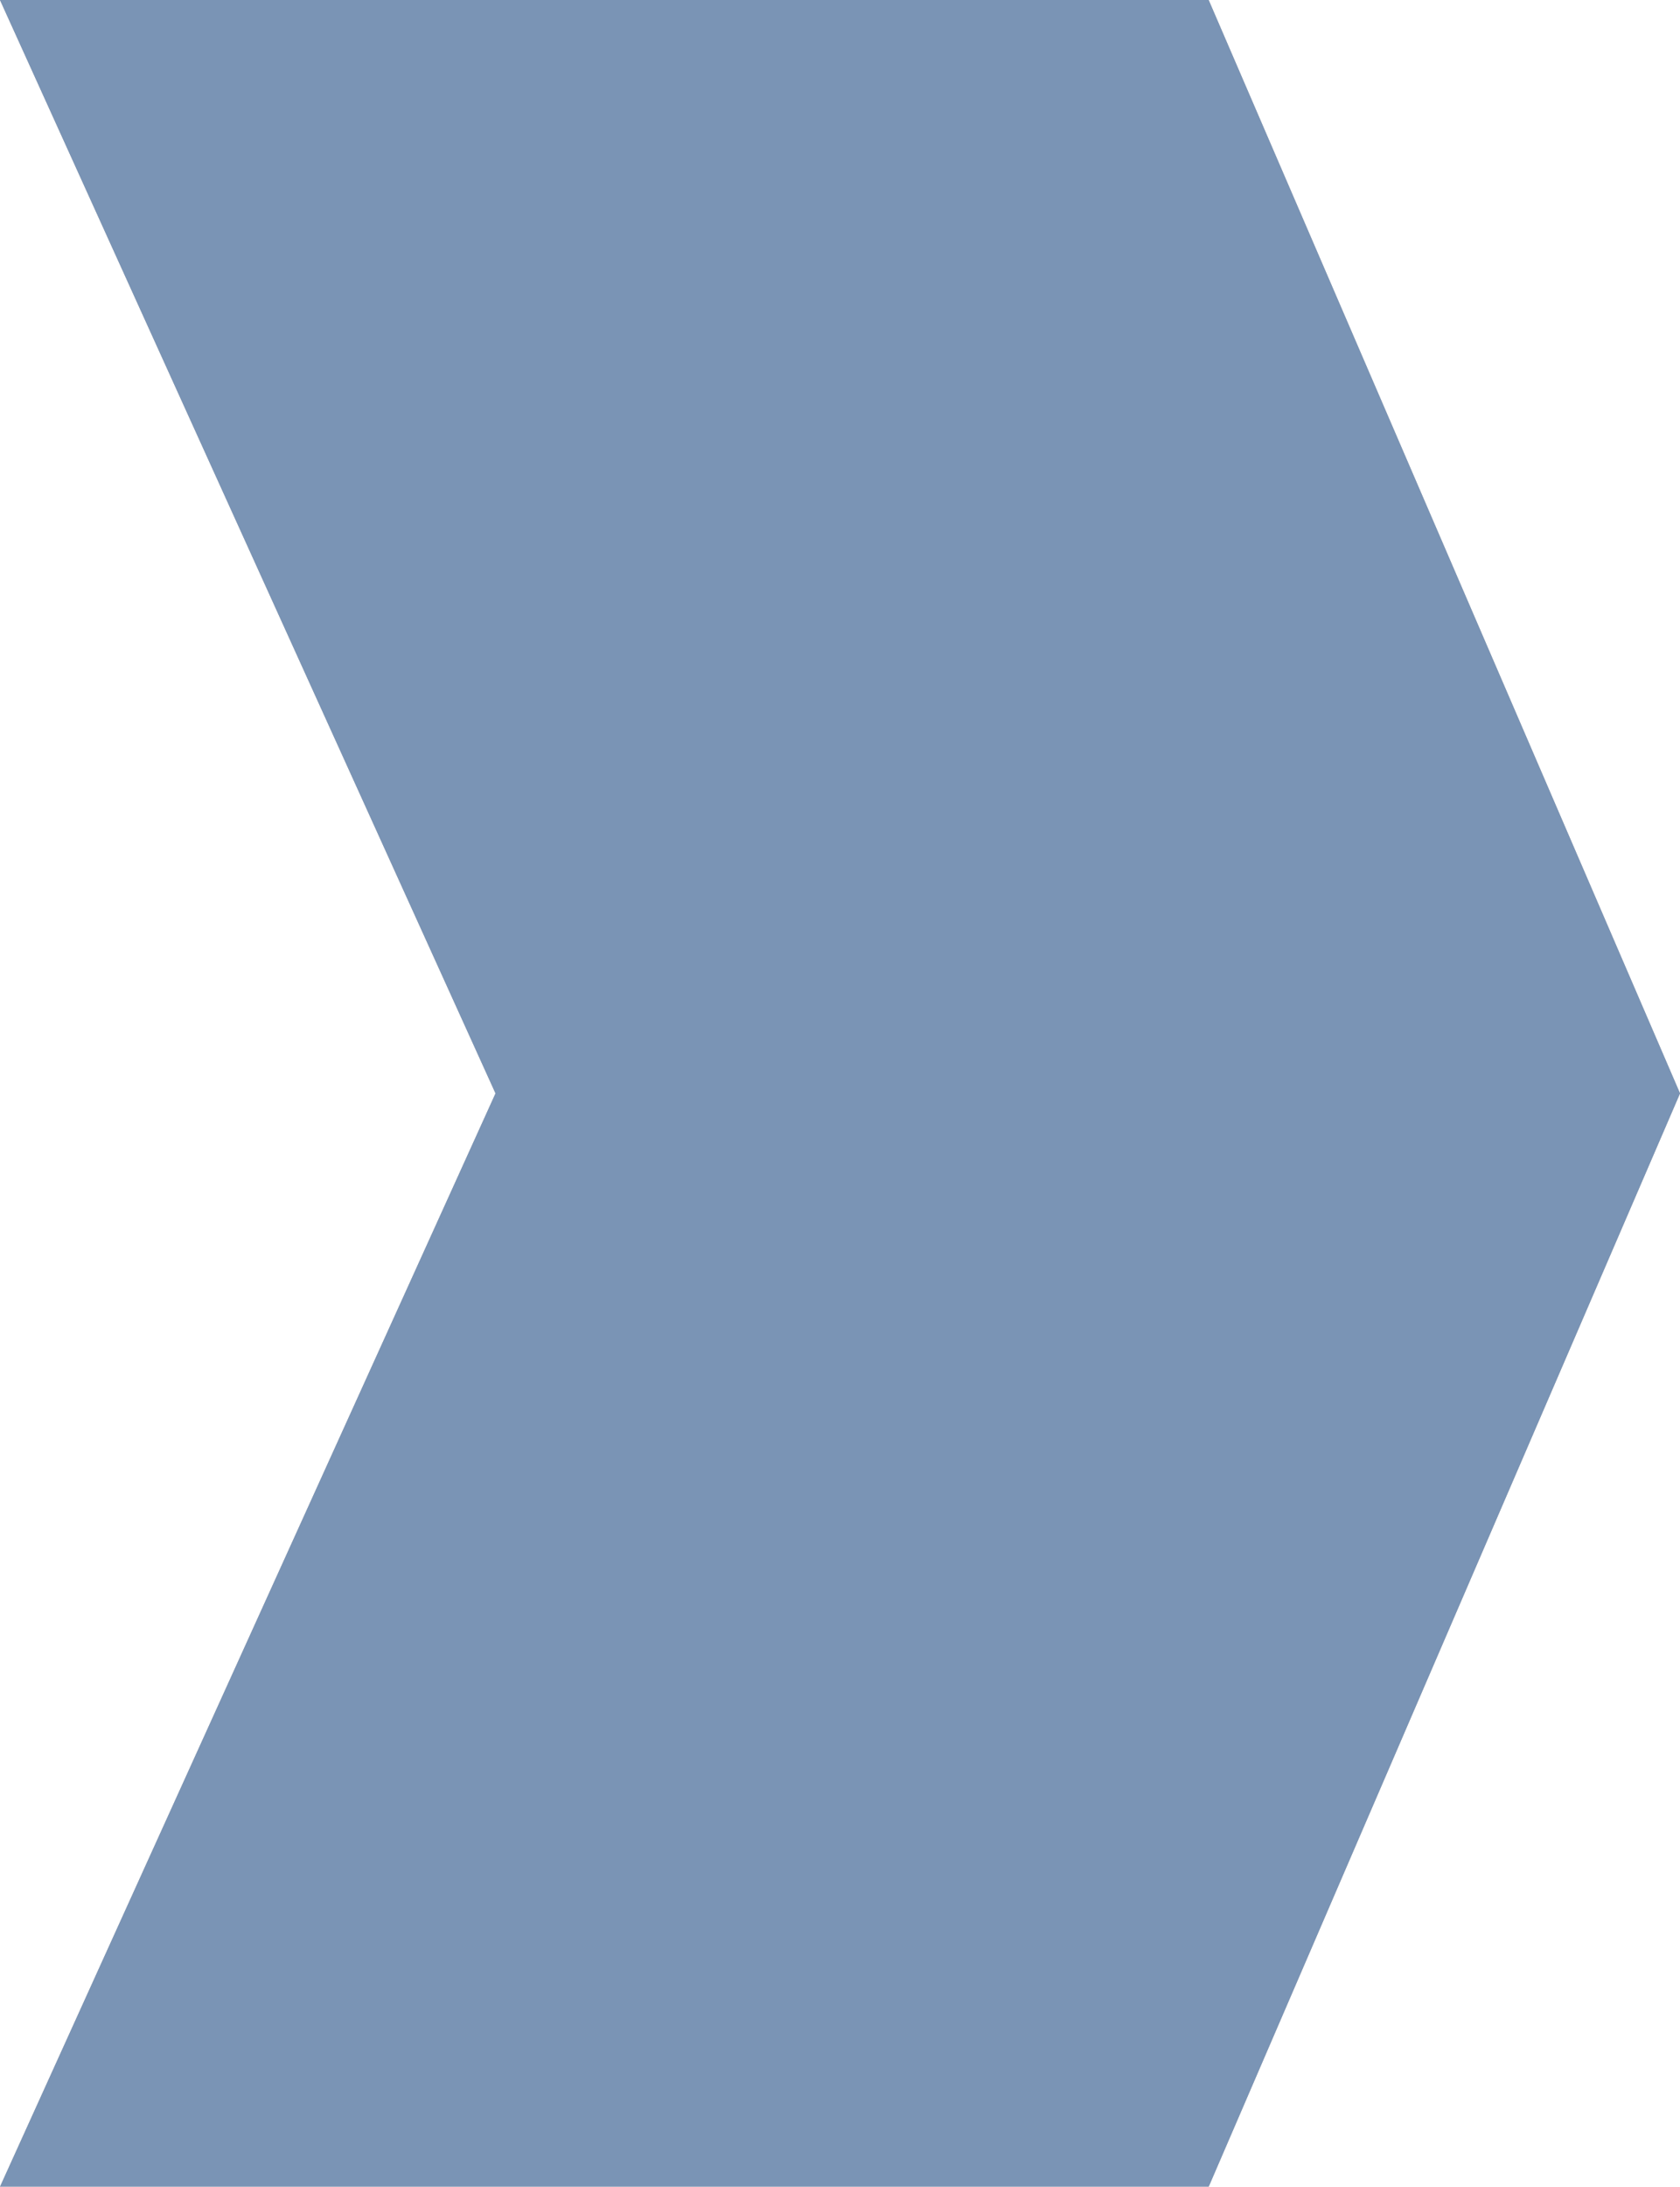 <svg xmlns="http://www.w3.org/2000/svg" width="93" height="121" viewBox="0 0 93 121" fill="none">
  <g opacity="0.6">
    <path d="M66.906 -1.14058e-06L93 60.5L66.906 121L2.34032e-06 121L27.432 60.5L7.62939e-06 -4.06516e-06L66.906 -1.14058e-06Z" fill="url(#paint0_linear_503_197)"/>
    <path d="M66.906 -1.14058e-06L93 60.5L66.906 121L2.34032e-06 121L27.432 60.5L7.62939e-06 -4.06516e-06L66.906 -1.14058e-06Z" fill="#3E88EC" fill-opacity="0.7"/>
    <path d="M66.906 -1.14058e-06L93 60.5L66.906 121L2.34032e-06 121L27.432 60.5L7.62939e-06 -4.06516e-06L66.906 -1.14058e-06Z" fill="url(#paint1_angular_503_197)" fill-opacity="0.2"/>
  </g>
  <defs>
    <linearGradient id="paint0_linear_503_197" x1="65.261" y1="25.107" x2="-7.324" y2="66.888" gradientUnits="userSpaceOnUse">
      <stop stopColor="#182F59"/>
      <stop offset="1" stopColor="#020F26"/>
    </linearGradient>
    <radialGradient id="paint1_angular_503_197" cx="0" cy="0" r="1" gradientUnits="userSpaceOnUse" gradientTransform="translate(28.945 85.432) rotate(-54.6) scale(85.13 80.642)">
      <stop stopColor="#4C576B" stopOpacity="0.5"/>
      <stop offset="1" stopOpacity="0.7"/>
    </radialGradient>
  </defs>
</svg>